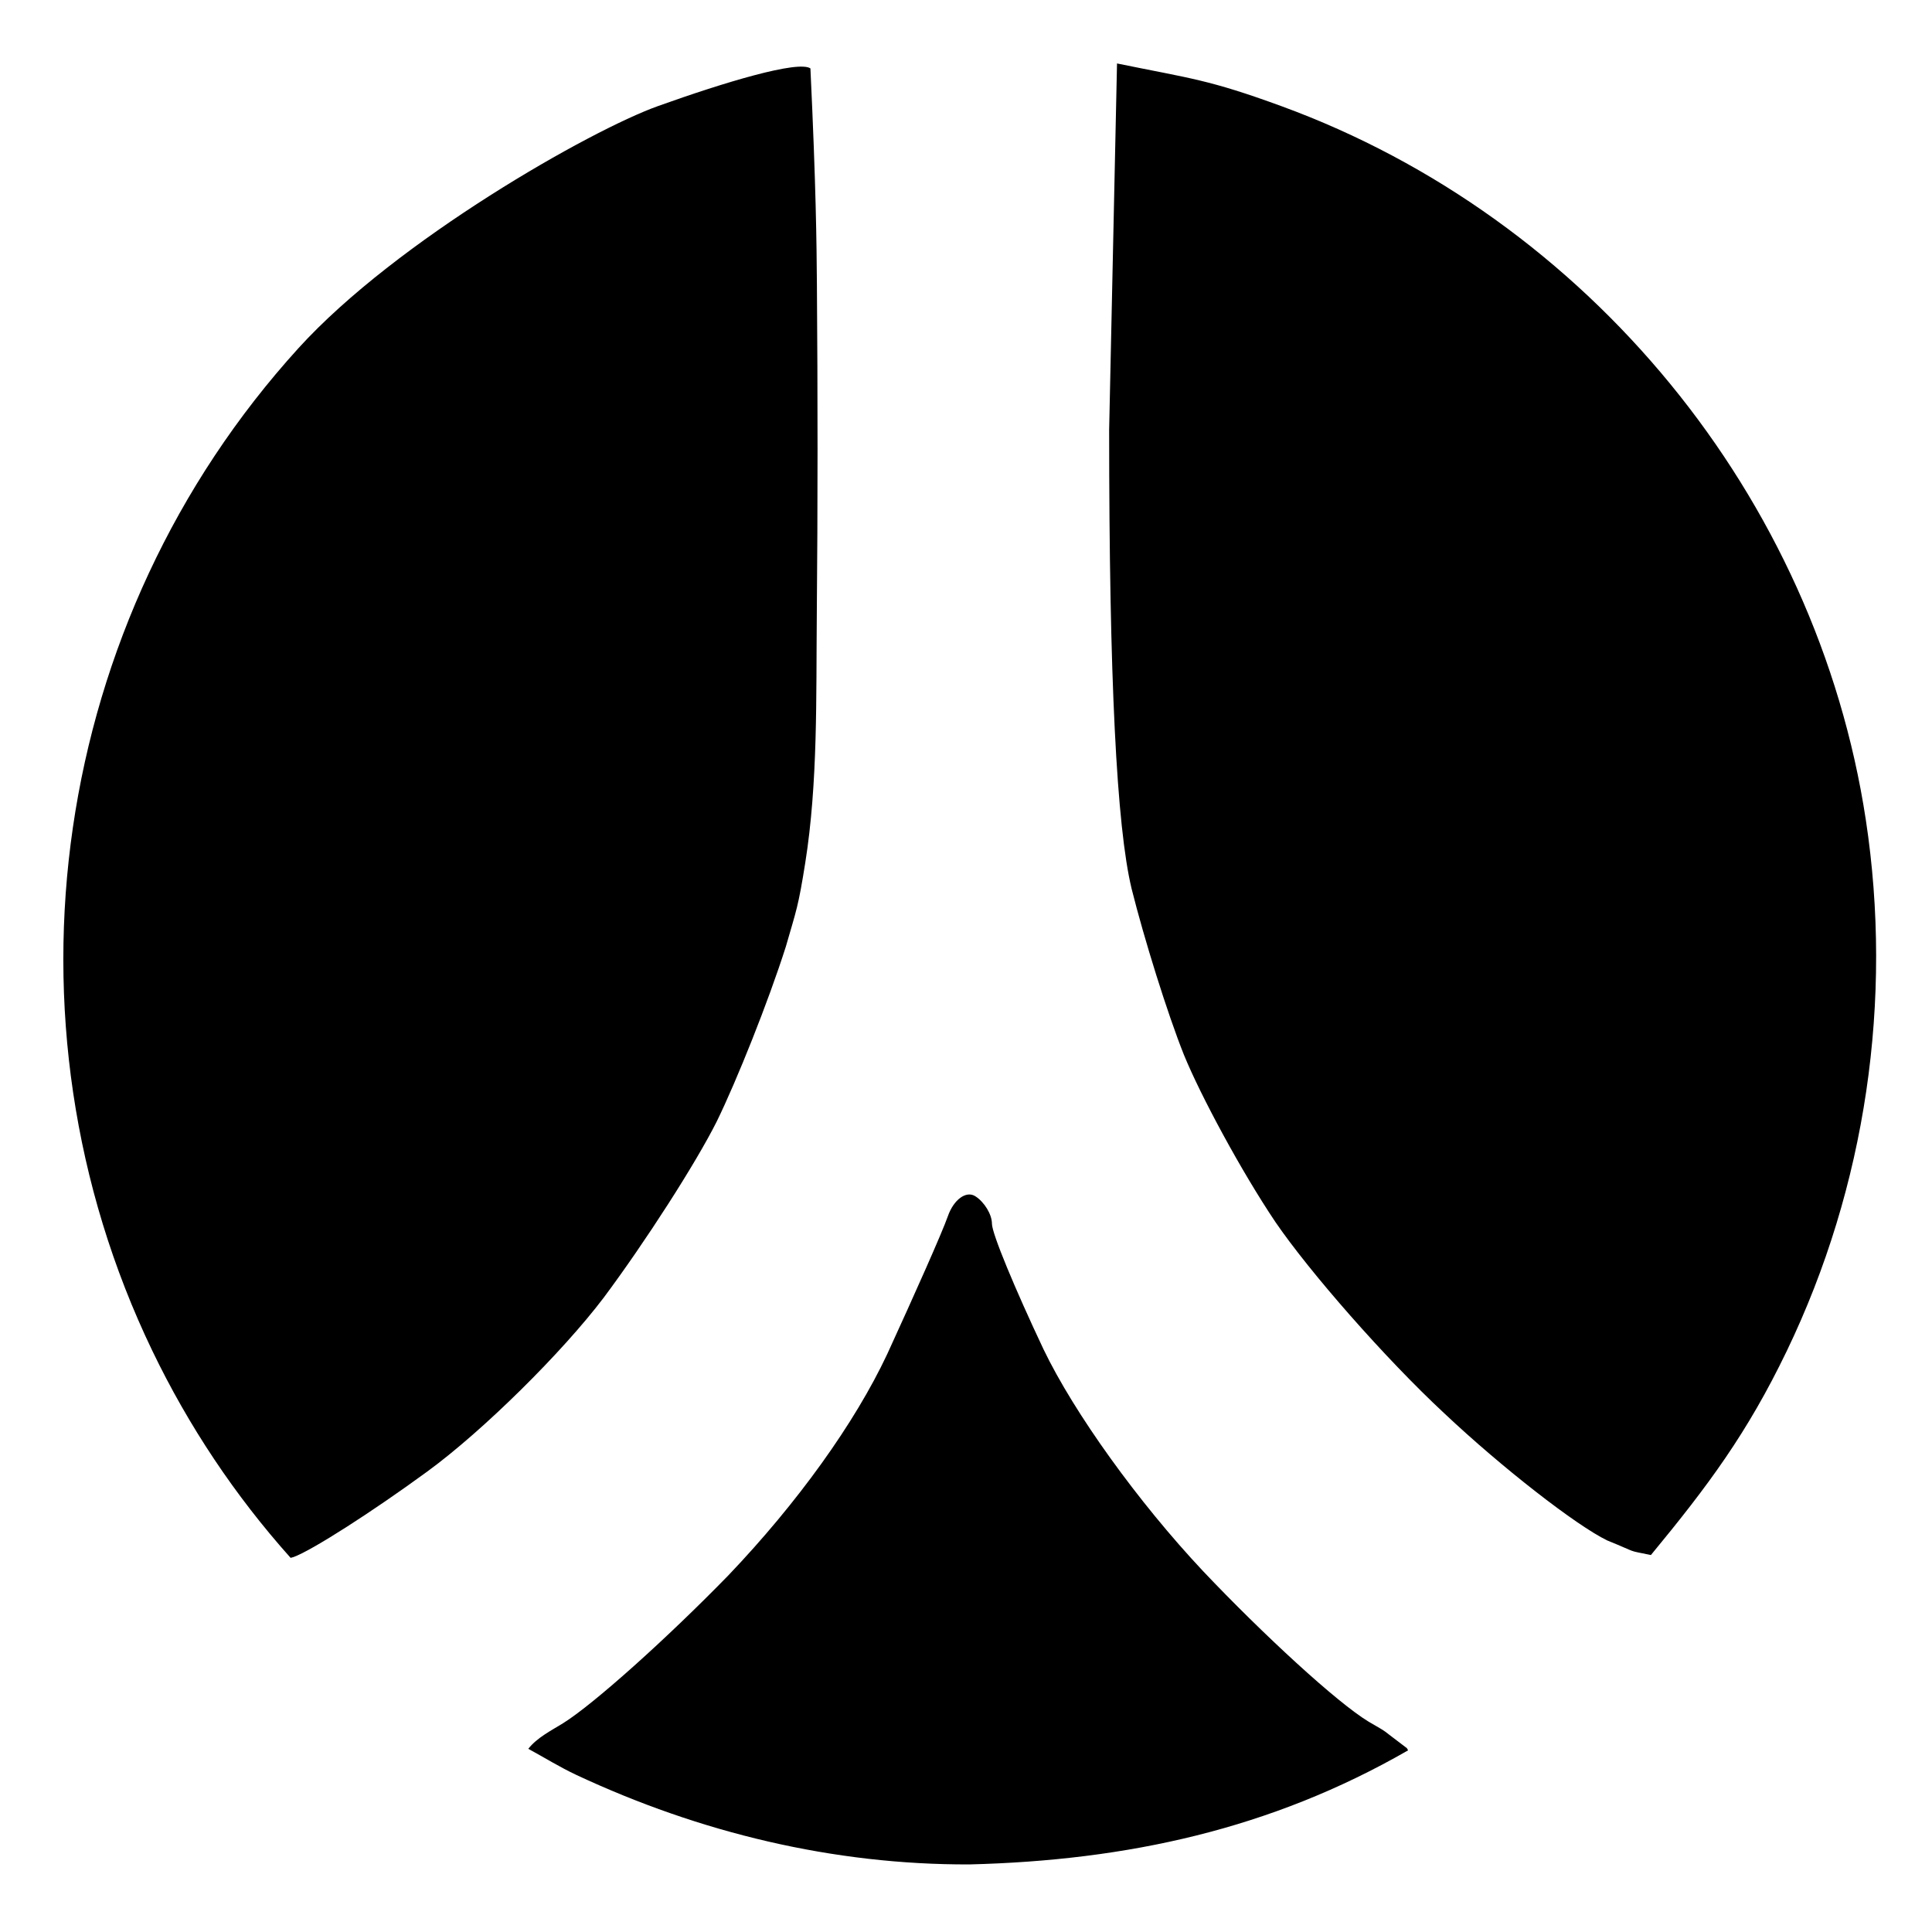 <svg xmlns="http://www.w3.org/2000/svg" xmlns:xlink="http://www.w3.org/1999/xlink" width="300" height="300" x="0" y="0" version="1.1" viewBox="0 0 300 300"><g id="Layer 1"><path fill="#000" d="M151.445,185.751 C152.865,186.654 154.027,188.59 154.027,190.01 C154.027,191.559 157.641,200.208 162.03,209.502 C166.806,219.441 176.745,233.253 186.814,243.967 C196.108,253.778 207.596,264.363 212.502,267.331 C215.976,269.365 213.939,268.067 218.461,271.454 L218.648,271.792 C197.325,284.063 174.952,288.889 150.559,289.506 C129.378,289.582 108.66,284.572 89.523,275.623 C86.949,274.419 84.529,272.91 82.032,271.554 C83.401,269.818 85.554,268.742 87.419,267.59 C92.195,264.621 103.684,254.294 113.107,244.613 C123.821,233.382 132.728,220.99 137.762,210.276 C142.022,200.982 146.282,191.43 147.185,188.849 C148.089,186.267 150.025,184.847 151.445,185.751 z M173.45,9.855 C184.969,12.21 187.593,12.322 198.965,16.479 C246.594,33.89 282.093,77.124 289.721,127.281 C293.974,155.242 289.739,184.249 277.461,209.757 C271.303,222.55 265.245,230.688 256.352,241.465 C252.371,240.643 254.678,241.273 249.548,239.191 C244.772,236.868 233.284,227.961 224.248,219.441 C215.083,210.922 203.337,197.497 198.044,189.752 C192.752,181.878 186.427,170.131 183.845,163.806 C181.263,157.352 177.649,145.735 175.713,137.99 C173.389,128.308 172.227,105.46 172.227,66.735 z M125.842,10.62 C126.709,28.95 126.8,37.717 126.849,44.154 C126.979,61.302 126.989,78.461 126.831,95.608 C126.716,108.169 127.017,121.524 125.039,133.981 C123.947,140.861 123.685,141.234 122.014,147.025 C119.303,155.545 114.398,167.808 111.3,174.133 C108.073,180.587 100.199,192.85 93.744,201.499 C87.29,210.018 75.027,222.152 66.379,228.477 C57.73,234.802 48.436,240.74 45.596,241.773 L45.128,241.903 C36.494,232.255 29.274,221.426 23.657,209.757 C-1.09,158.347 7.942,96.32 46.347,54.06 C61.587,37.291 91.725,20.213 102.152,16.479 C112.579,12.745 123.924,9.342 125.842,10.62 z"/></g></svg>